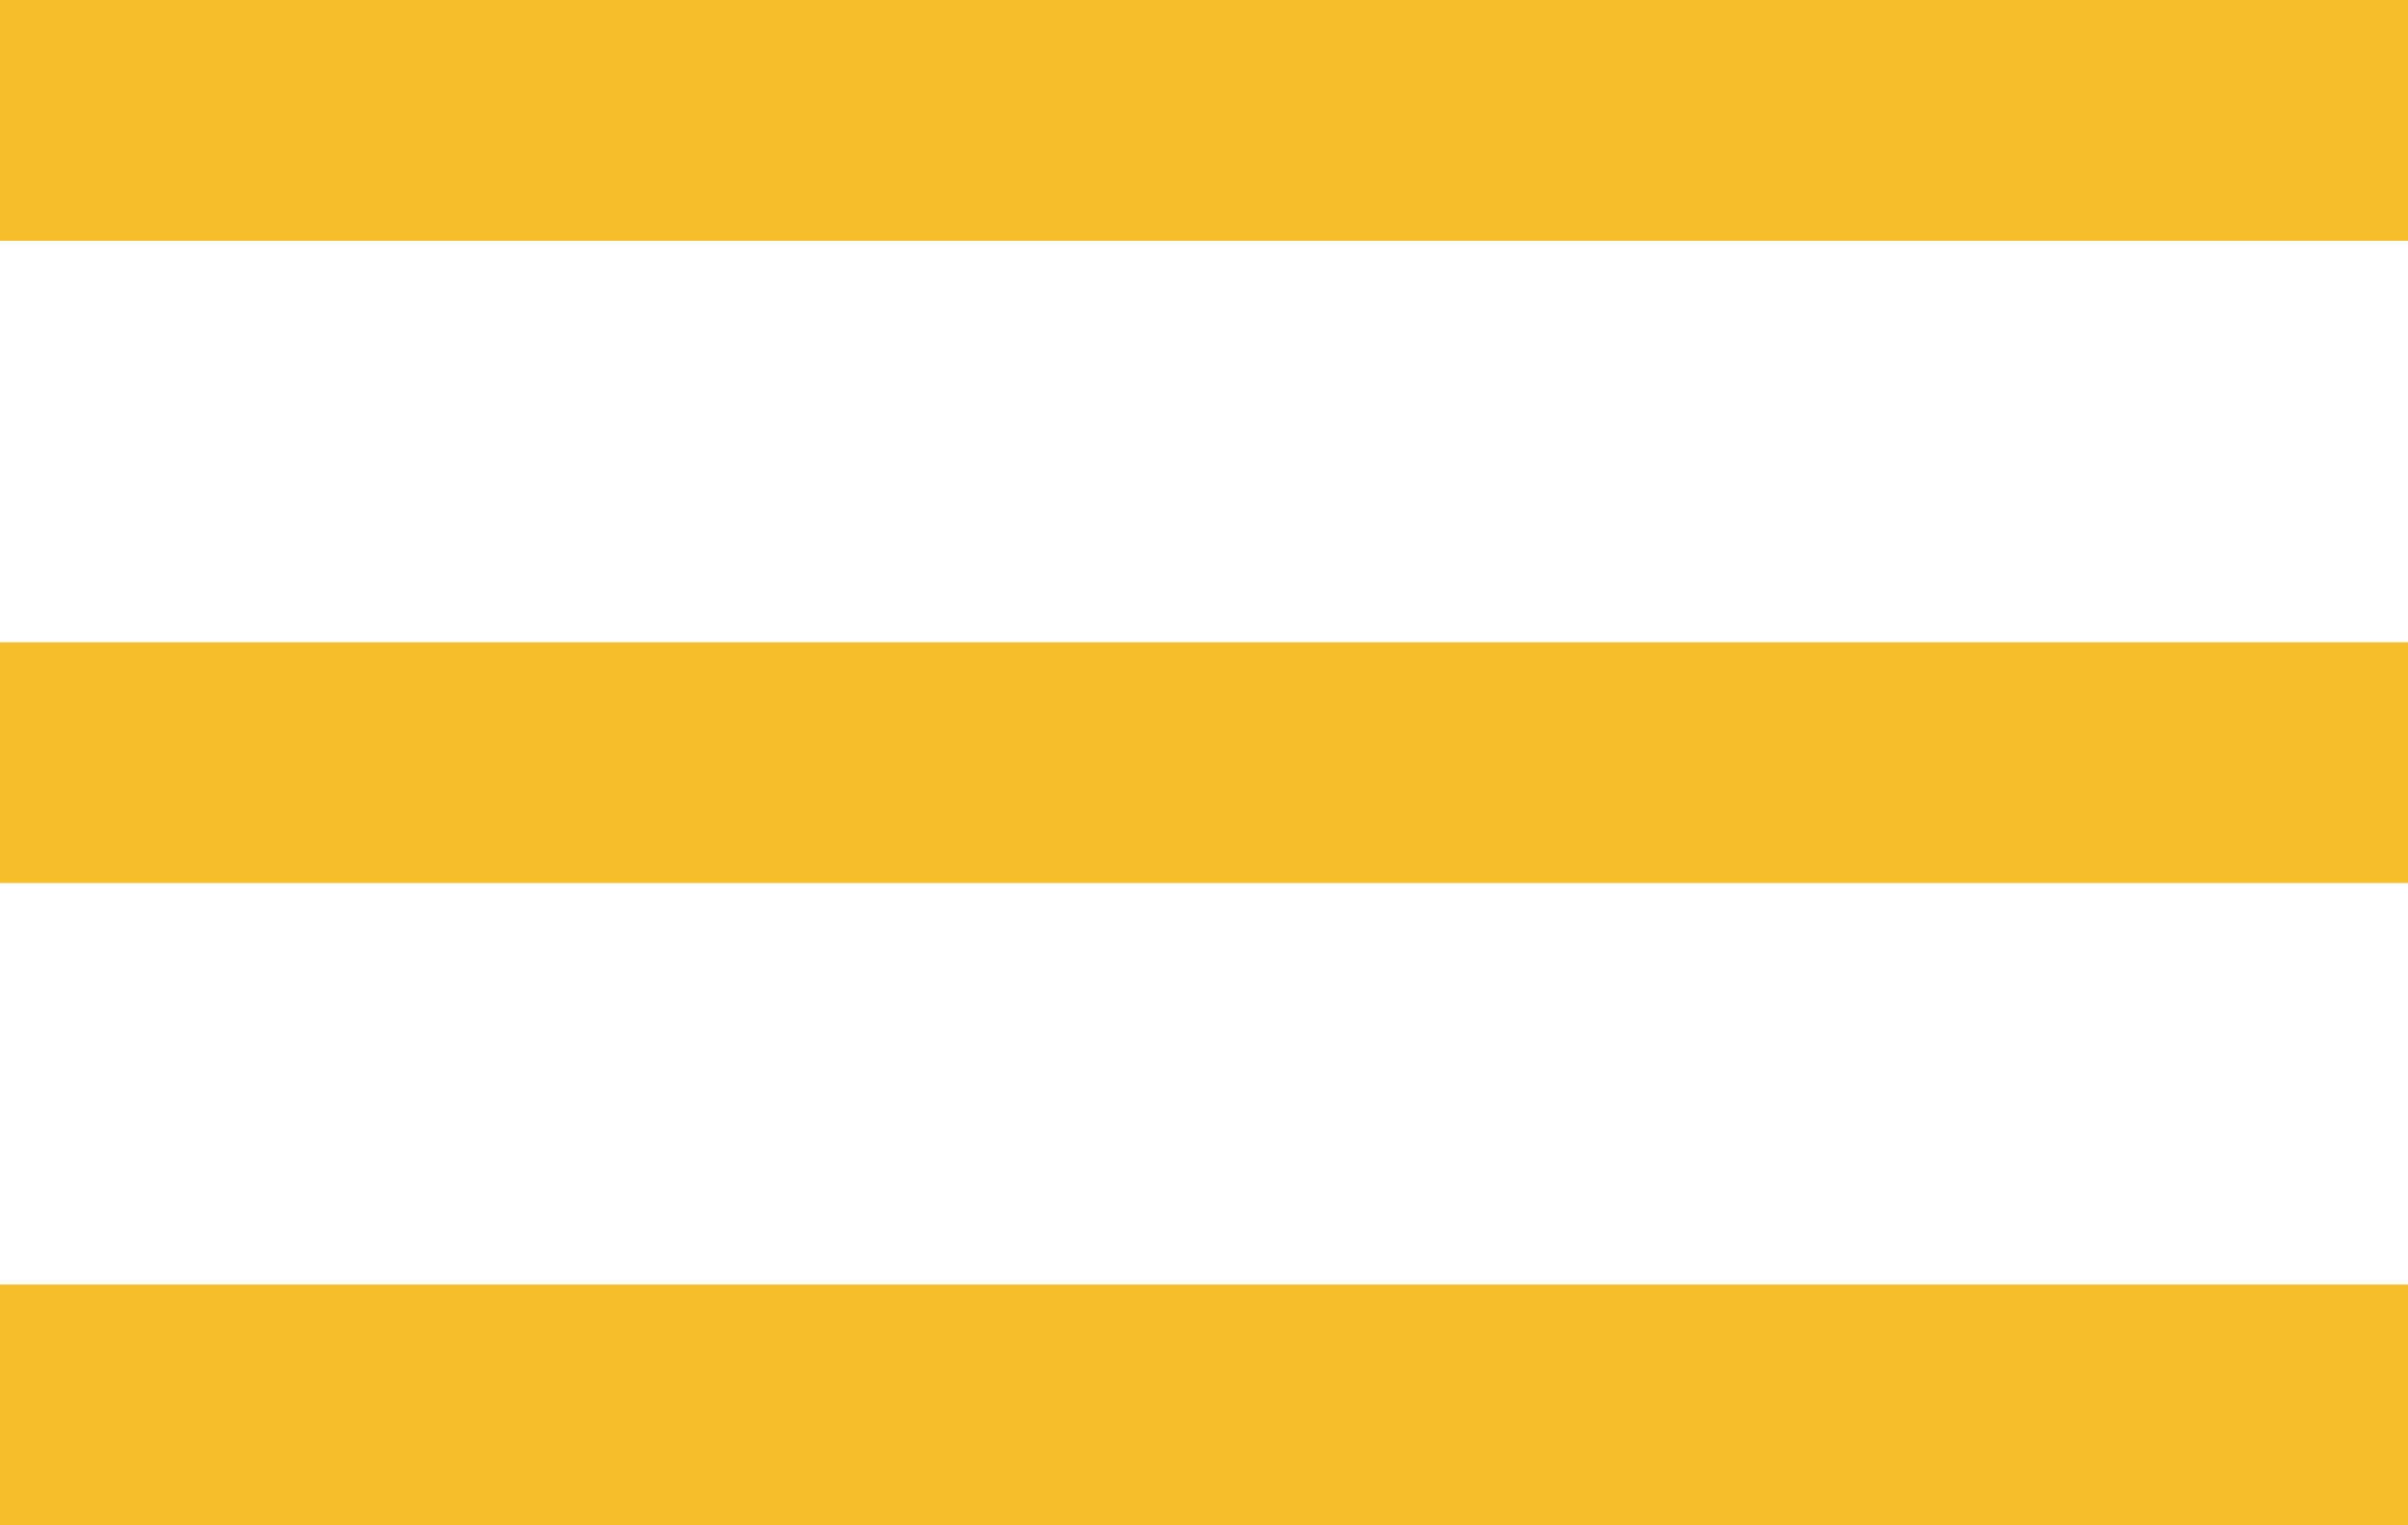 <svg xmlns="http://www.w3.org/2000/svg" fill="none" viewBox="0 0 30 19" aria-hidden="true" role="presentation" class="menu"><path stroke="#F7BE2C" stroke-width="3" d="M0 1.5h30M0 9.5h30M0 17.5h30"/></svg>
